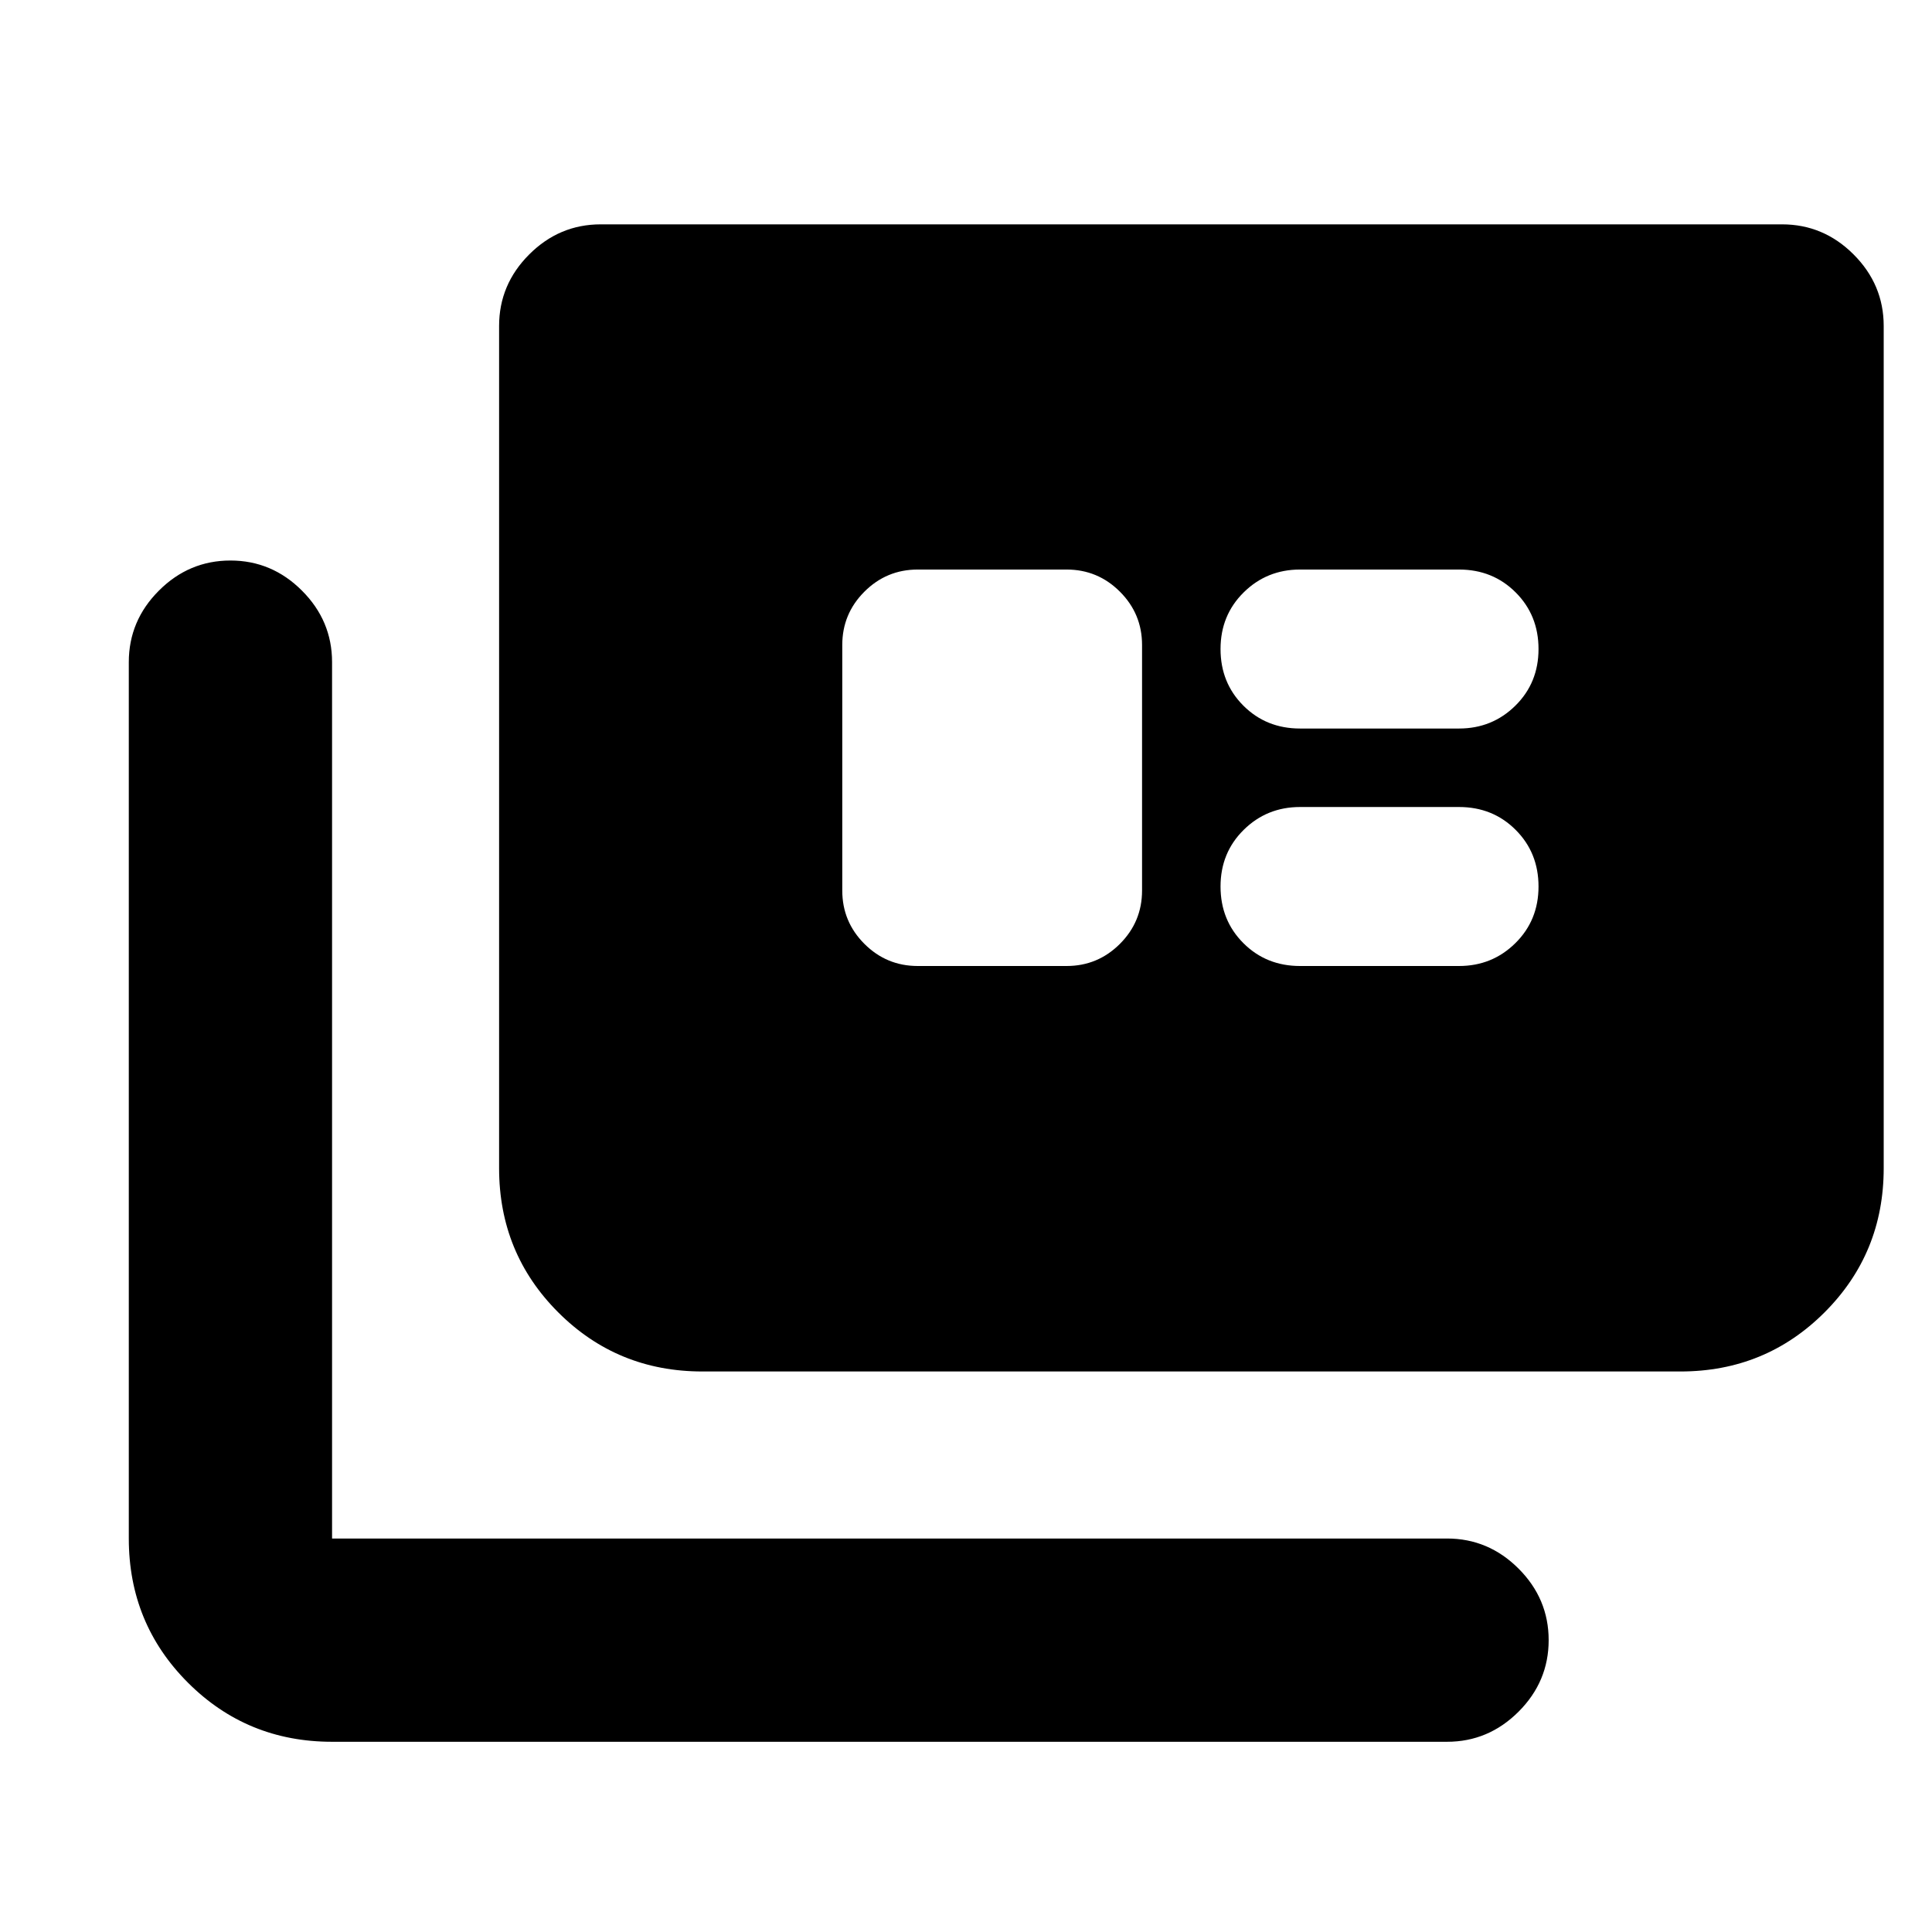 <svg xmlns="http://www.w3.org/2000/svg" height="24" viewBox="0 -960 960 960" width="24"><path d="M165-94.52q-42.24 0-71.62-29.38Q64-153.28 64-195.52v-435.46q0-20.59 14.96-35.54 14.95-14.96 35.54-14.96t35.54 14.96Q165-651.57 165-630.98v435.46h554.02q20.59 0 35.55 14.96 14.95 14.95 14.95 35.54t-14.95 35.54q-14.96 14.96-35.55 14.96H165Zm184-184q-42.24 0-71.62-29.38Q248-337.28 248-379.52v-418.5q0-20.59 14.96-35.55 14.95-14.95 35.54-14.95h587q20.59 0 35.54 14.95Q936-818.61 936-798.02v418.5q0 42.24-29.38 71.62-29.38 29.38-71.62 29.38H349ZM456.02-480h73.96q15.5 0 26.5-11t11-26.5v-122q0-15.5-11-26.5t-26.5-11h-73.96q-15.5 0-26.5 11t-11 26.5v122q0 15.5 11 26.5t26.5 11Zm189.96 0h79q16.5 0 28-11.36 11.5-11.35 11.5-28.14t-11.36-28.14Q741.77-559 724.98-559h-79q-16.5 0-28 11.36-11.5 11.35-11.5 28.14t11.35 28.14Q629.19-480 645.98-480Zm0-118h79q16.5 0 28-11.36 11.5-11.35 11.5-28.14t-11.36-28.14Q741.77-677 724.98-677h-79q-16.5 0-28 11.36-11.5 11.35-11.5 28.14t11.35 28.14Q629.19-598 645.98-598Z"/></svg>